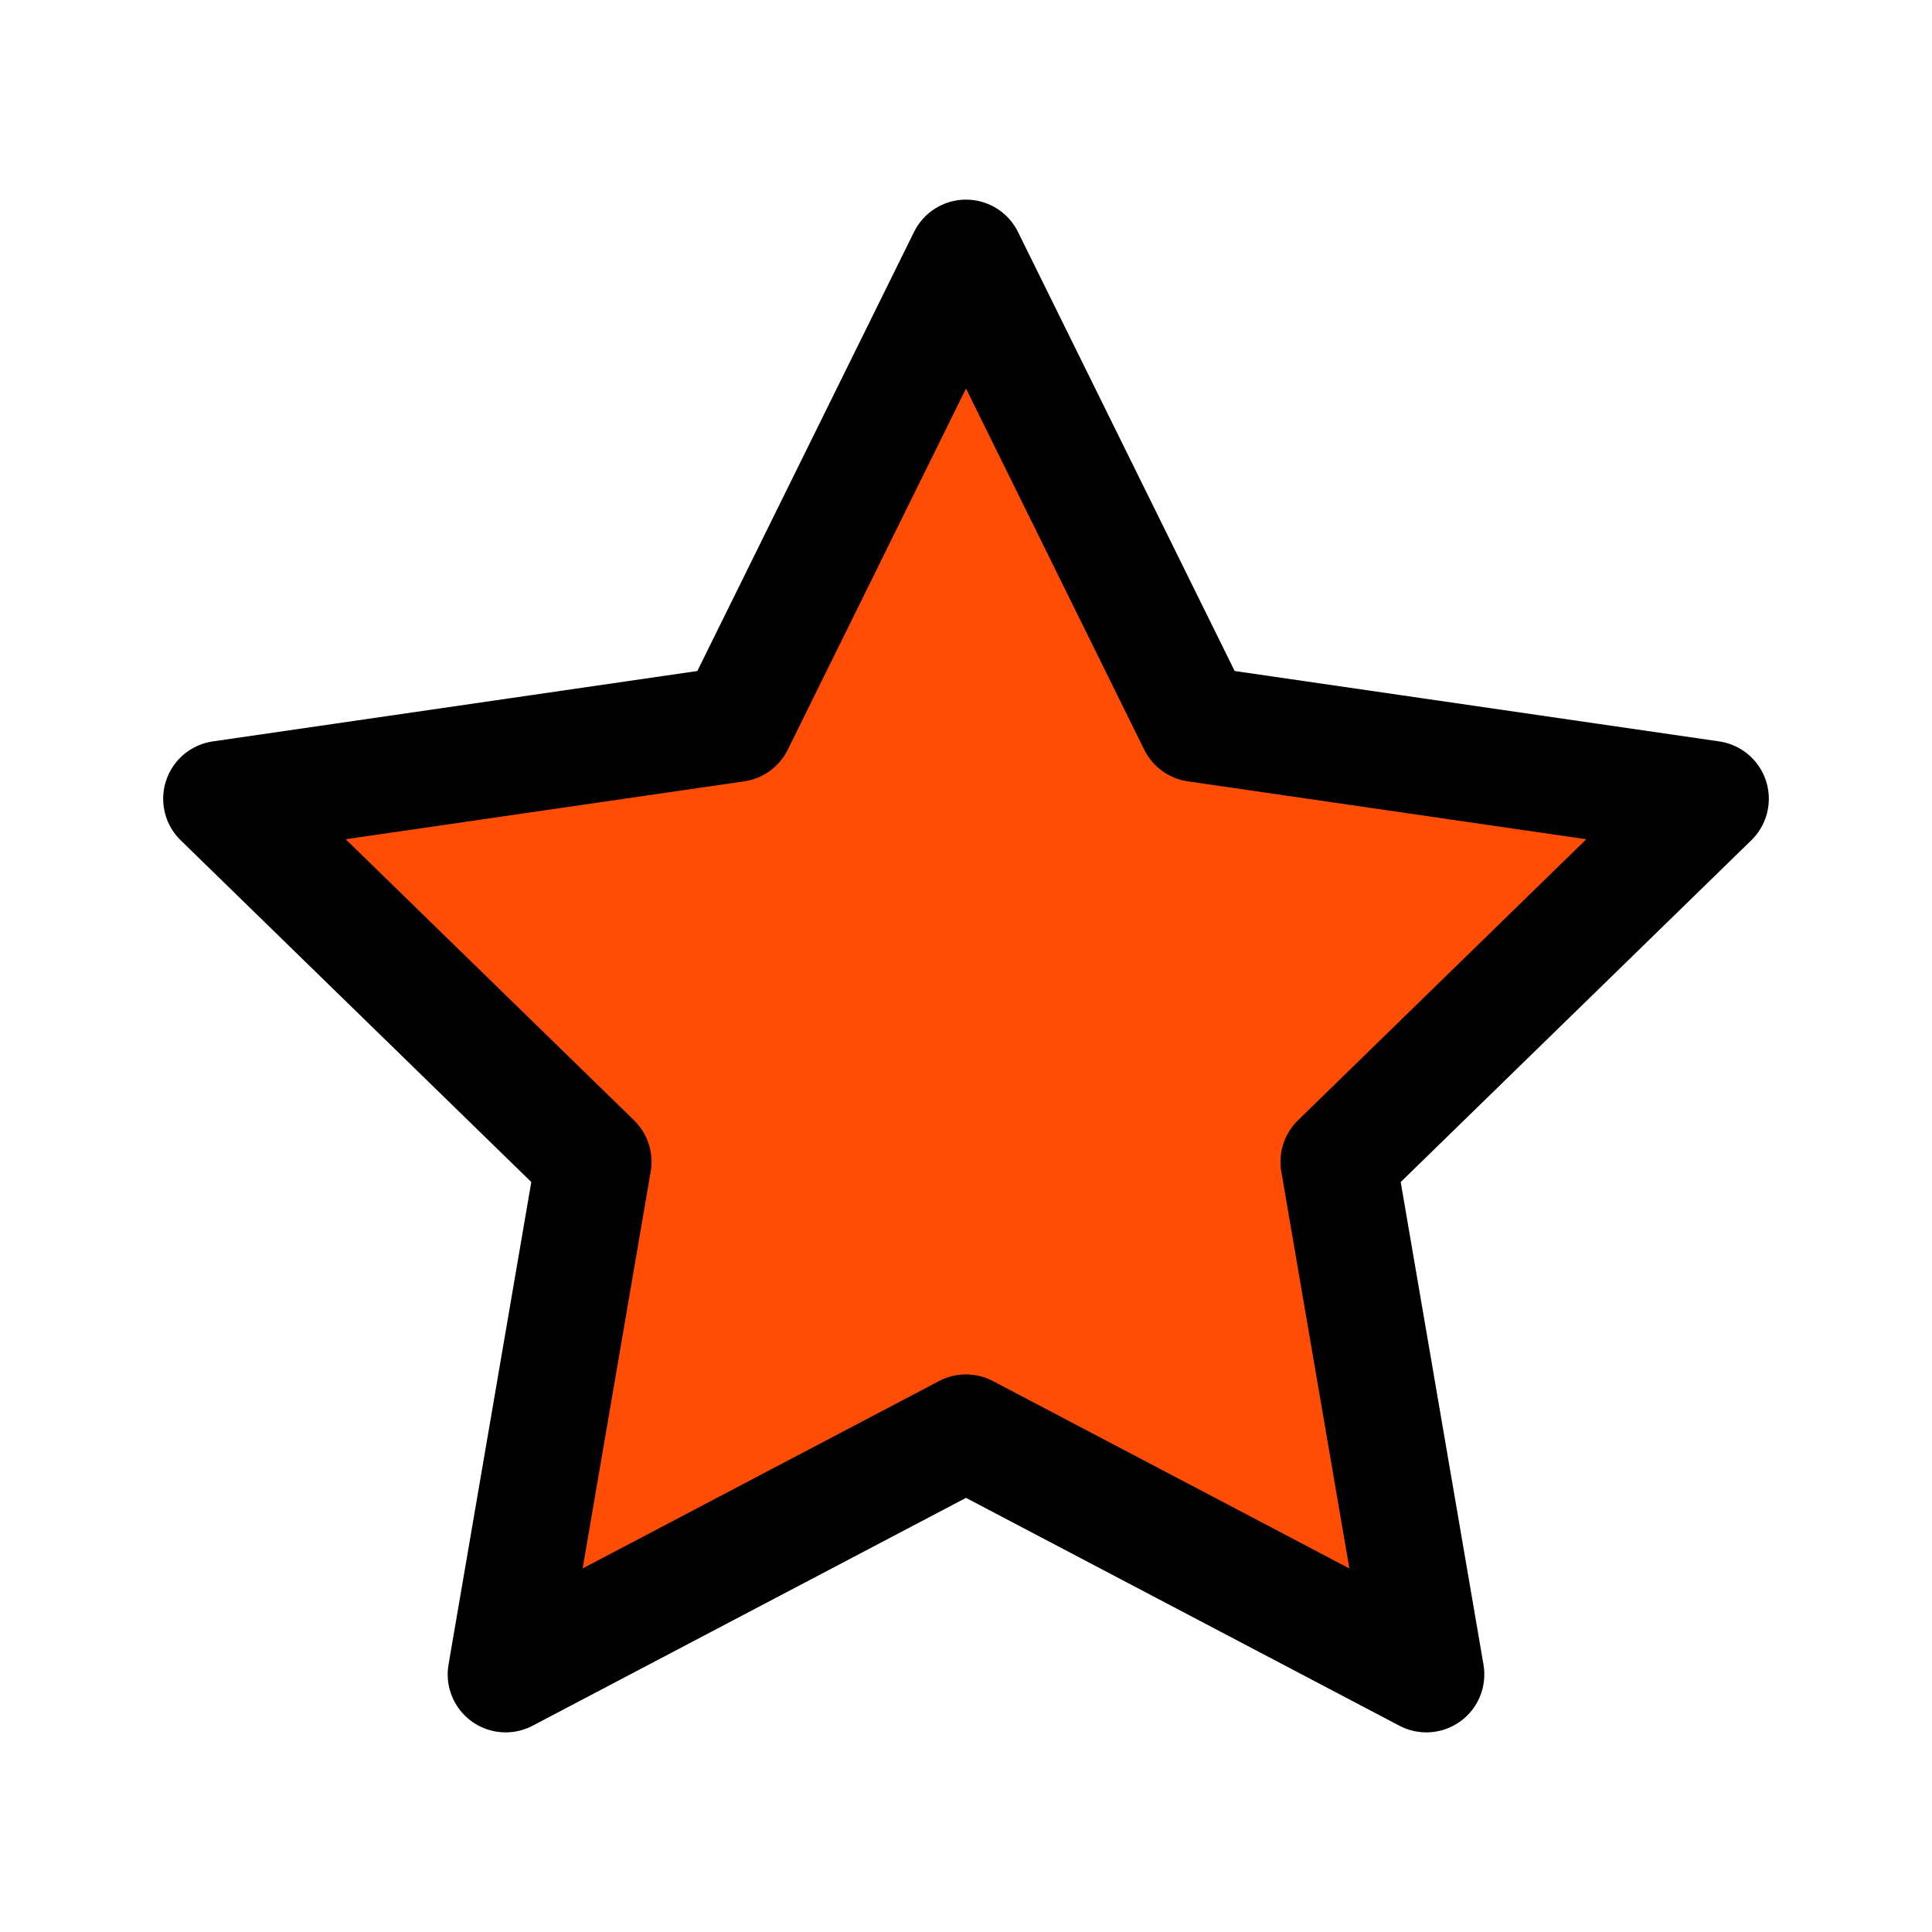 <!DOCTYPE svg PUBLIC "-//W3C//DTD SVG 1.1 Basic//EN" "http://www.w3.org/Graphics/SVG/1.1/DTD/svg11-basic.dtd">
<svg  version="1.1" baseProfile="basic" id="&#x30EC;&#x30A4;&#x30E4;&#x30FC;_1" xmlns="http://www.w3.org/2000/svg"
	 width="500" height="500" viewBox="0 0 500 500" overflow="visible" enable-background="new 0 0 500 500" xml:space="preserve">
<polygon fill="#FF4D05" stroke="#000000" stroke-width="30" stroke-linecap="round" stroke-linejoin="round" stroke-miterlimit="1" points="
	250,66.664 309.569,187.365 442.771,206.72 346.385,300.673 369.139,433.336 250,370.701 130.861,433.336 153.615,300.673 
	57.229,206.72 190.432,187.365 "/>
</svg>
